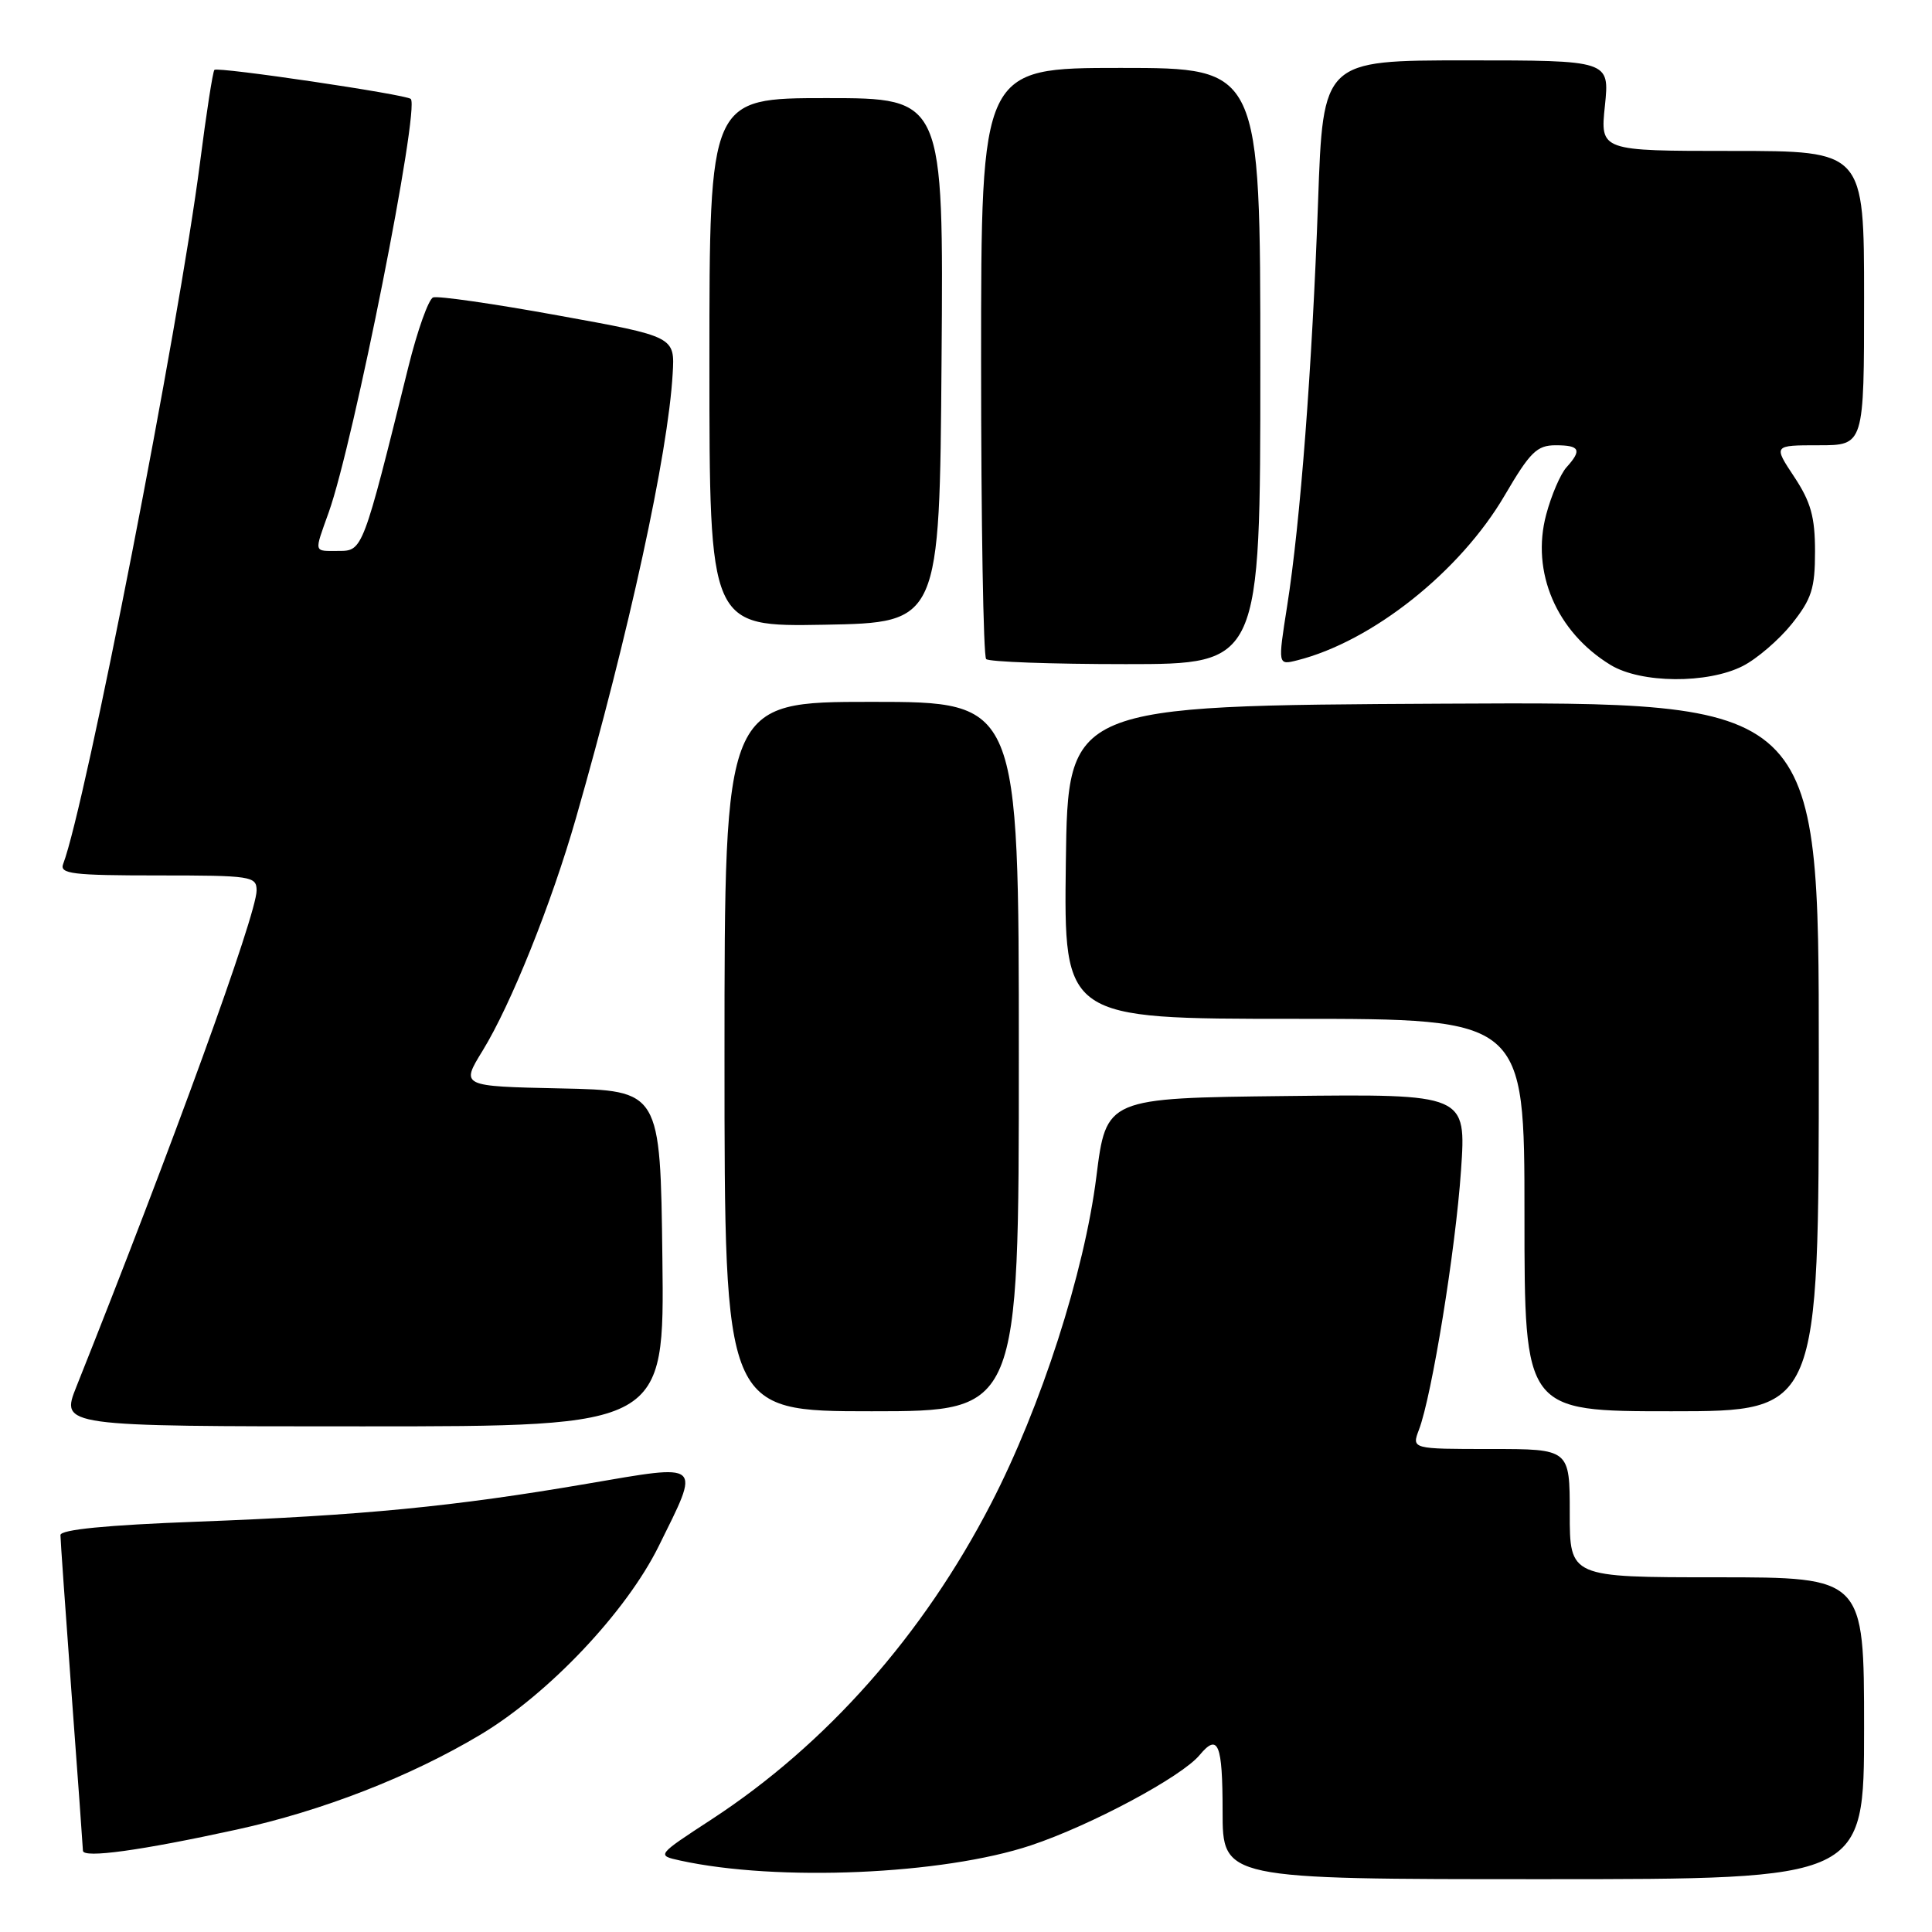 <?xml version="1.0" encoding="UTF-8" standalone="no"?>
<!DOCTYPE svg PUBLIC "-//W3C//DTD SVG 1.1//EN" "http://www.w3.org/Graphics/SVG/1.1/DTD/svg11.dtd" >
<svg xmlns="http://www.w3.org/2000/svg" xmlns:xlink="http://www.w3.org/1999/xlink" version="1.1" viewBox="0 0 256 256">
 <g >
 <path fill="currentColor"
d=" M 136.60 244.52 C 144.55 241.87 156.56 235.44 158.95 232.56 C 161.41 229.60 162.00 231.04 162.00 240.00 C 162.00 249.00 162.00 249.00 204.50 249.00 C 247.00 249.00 247.00 249.00 247.00 229.00 C 247.00 209.00 247.00 209.00 227.50 209.00 C 208.00 209.00 208.00 209.00 208.00 200.50 C 208.00 192.00 208.00 192.00 197.52 192.00 C 187.05 192.00 187.05 192.00 188.02 189.44 C 189.73 184.95 192.87 165.61 193.59 155.11 C 194.29 144.96 194.29 144.96 170.44 145.23 C 146.58 145.50 146.58 145.50 145.27 155.95 C 143.68 168.61 137.94 186.43 131.32 199.23 C 122.33 216.64 109.50 231.14 94.30 241.07 C 86.99 245.84 86.99 245.84 90.12 246.53 C 102.99 249.35 124.93 248.41 136.60 244.52 Z  M 31.32 242.44 C 42.70 239.96 54.40 235.40 63.70 229.83 C 72.73 224.42 82.98 213.58 87.28 204.88 C 92.85 193.61 93.26 193.96 77.75 196.61 C 60.13 199.63 47.92 200.81 26.13 201.63 C 14.08 202.08 8.00 202.68 8.01 203.41 C 8.01 204.01 8.68 213.50 9.49 224.50 C 10.31 235.50 10.98 244.83 10.99 245.23 C 11.01 246.26 18.65 245.21 31.32 242.44 Z  M 87.77 166.75 C 87.50 144.50 87.50 144.50 74.28 144.22 C 61.05 143.94 61.05 143.94 63.95 139.22 C 67.70 133.12 73.07 119.73 76.31 108.43 C 83.36 83.83 88.51 60.20 89.13 49.55 C 89.43 44.60 89.43 44.60 73.96 41.80 C 65.46 40.25 58.00 39.18 57.39 39.41 C 56.79 39.64 55.30 43.80 54.10 48.66 C 48.09 72.93 48.06 73.00 44.89 73.00 C 41.50 73.00 41.60 73.38 43.56 67.88 C 46.86 58.64 55.65 14.34 54.43 13.11 C 53.85 12.52 28.85 8.82 28.41 9.26 C 28.20 9.46 27.34 15.00 26.50 21.57 C 23.70 43.32 11.30 106.83 8.37 114.48 C 7.87 115.79 9.59 116.00 20.89 116.00 C 33.32 116.00 34.00 116.10 34.00 118.00 C 34.00 121.15 22.80 151.98 10.12 183.75 C 8.03 189.00 8.03 189.00 48.03 189.00 C 88.04 189.00 88.04 189.00 87.77 166.75 Z  M 135.00 140.00 C 135.00 93.00 135.00 93.00 115.50 93.00 C 96.00 93.00 96.00 93.00 96.00 140.00 C 96.00 187.00 96.00 187.00 115.50 187.00 C 135.00 187.00 135.00 187.00 135.00 140.00 Z  M 241.00 139.99 C 241.00 92.98 241.00 92.98 191.25 93.24 C 141.50 93.50 141.50 93.50 141.23 114.25 C 140.96 135.00 140.96 135.00 171.48 135.00 C 202.00 135.00 202.00 135.00 202.00 161.00 C 202.00 187.00 202.00 187.00 221.50 187.00 C 241.00 187.00 241.00 187.00 241.00 139.99 Z  M 230.93 88.25 C 232.81 87.29 235.74 84.77 237.43 82.66 C 240.05 79.37 240.50 77.98 240.50 73.08 C 240.50 68.50 239.95 66.52 237.74 63.18 C 234.97 59.00 234.97 59.00 240.99 59.00 C 247.00 59.00 247.00 59.00 247.00 39.50 C 247.00 20.00 247.00 20.00 229.52 20.00 C 212.03 20.00 212.03 20.00 212.66 14.00 C 213.28 8.00 213.28 8.00 194.30 8.00 C 175.31 8.00 175.31 8.00 174.65 26.75 C 173.87 48.61 172.30 69.26 170.55 80.32 C 169.32 88.14 169.32 88.14 171.87 87.50 C 181.82 85.00 193.48 75.73 199.38 65.64 C 202.74 59.90 203.65 59.00 206.13 59.00 C 209.35 59.00 209.65 59.62 207.56 61.93 C 206.77 62.81 205.56 65.62 204.88 68.18 C 202.84 75.79 206.24 83.74 213.41 88.11 C 217.43 90.56 226.26 90.63 230.93 88.25 Z  M 167.00 48.50 C 167.00 9.00 167.00 9.00 148.50 9.00 C 130.00 9.00 130.00 9.00 130.00 47.83 C 130.00 69.19 130.30 86.97 130.67 87.33 C 131.03 87.70 139.36 88.00 149.17 88.00 C 167.00 88.00 167.00 88.00 167.00 48.50 Z  M 124.76 47.75 C 125.03 13.00 125.03 13.00 109.51 13.00 C 94.00 13.00 94.00 13.00 94.00 48.03 C 94.00 83.05 94.00 83.05 109.25 82.78 C 124.50 82.50 124.50 82.50 124.76 47.75 Z "/>
</g>
</svg>